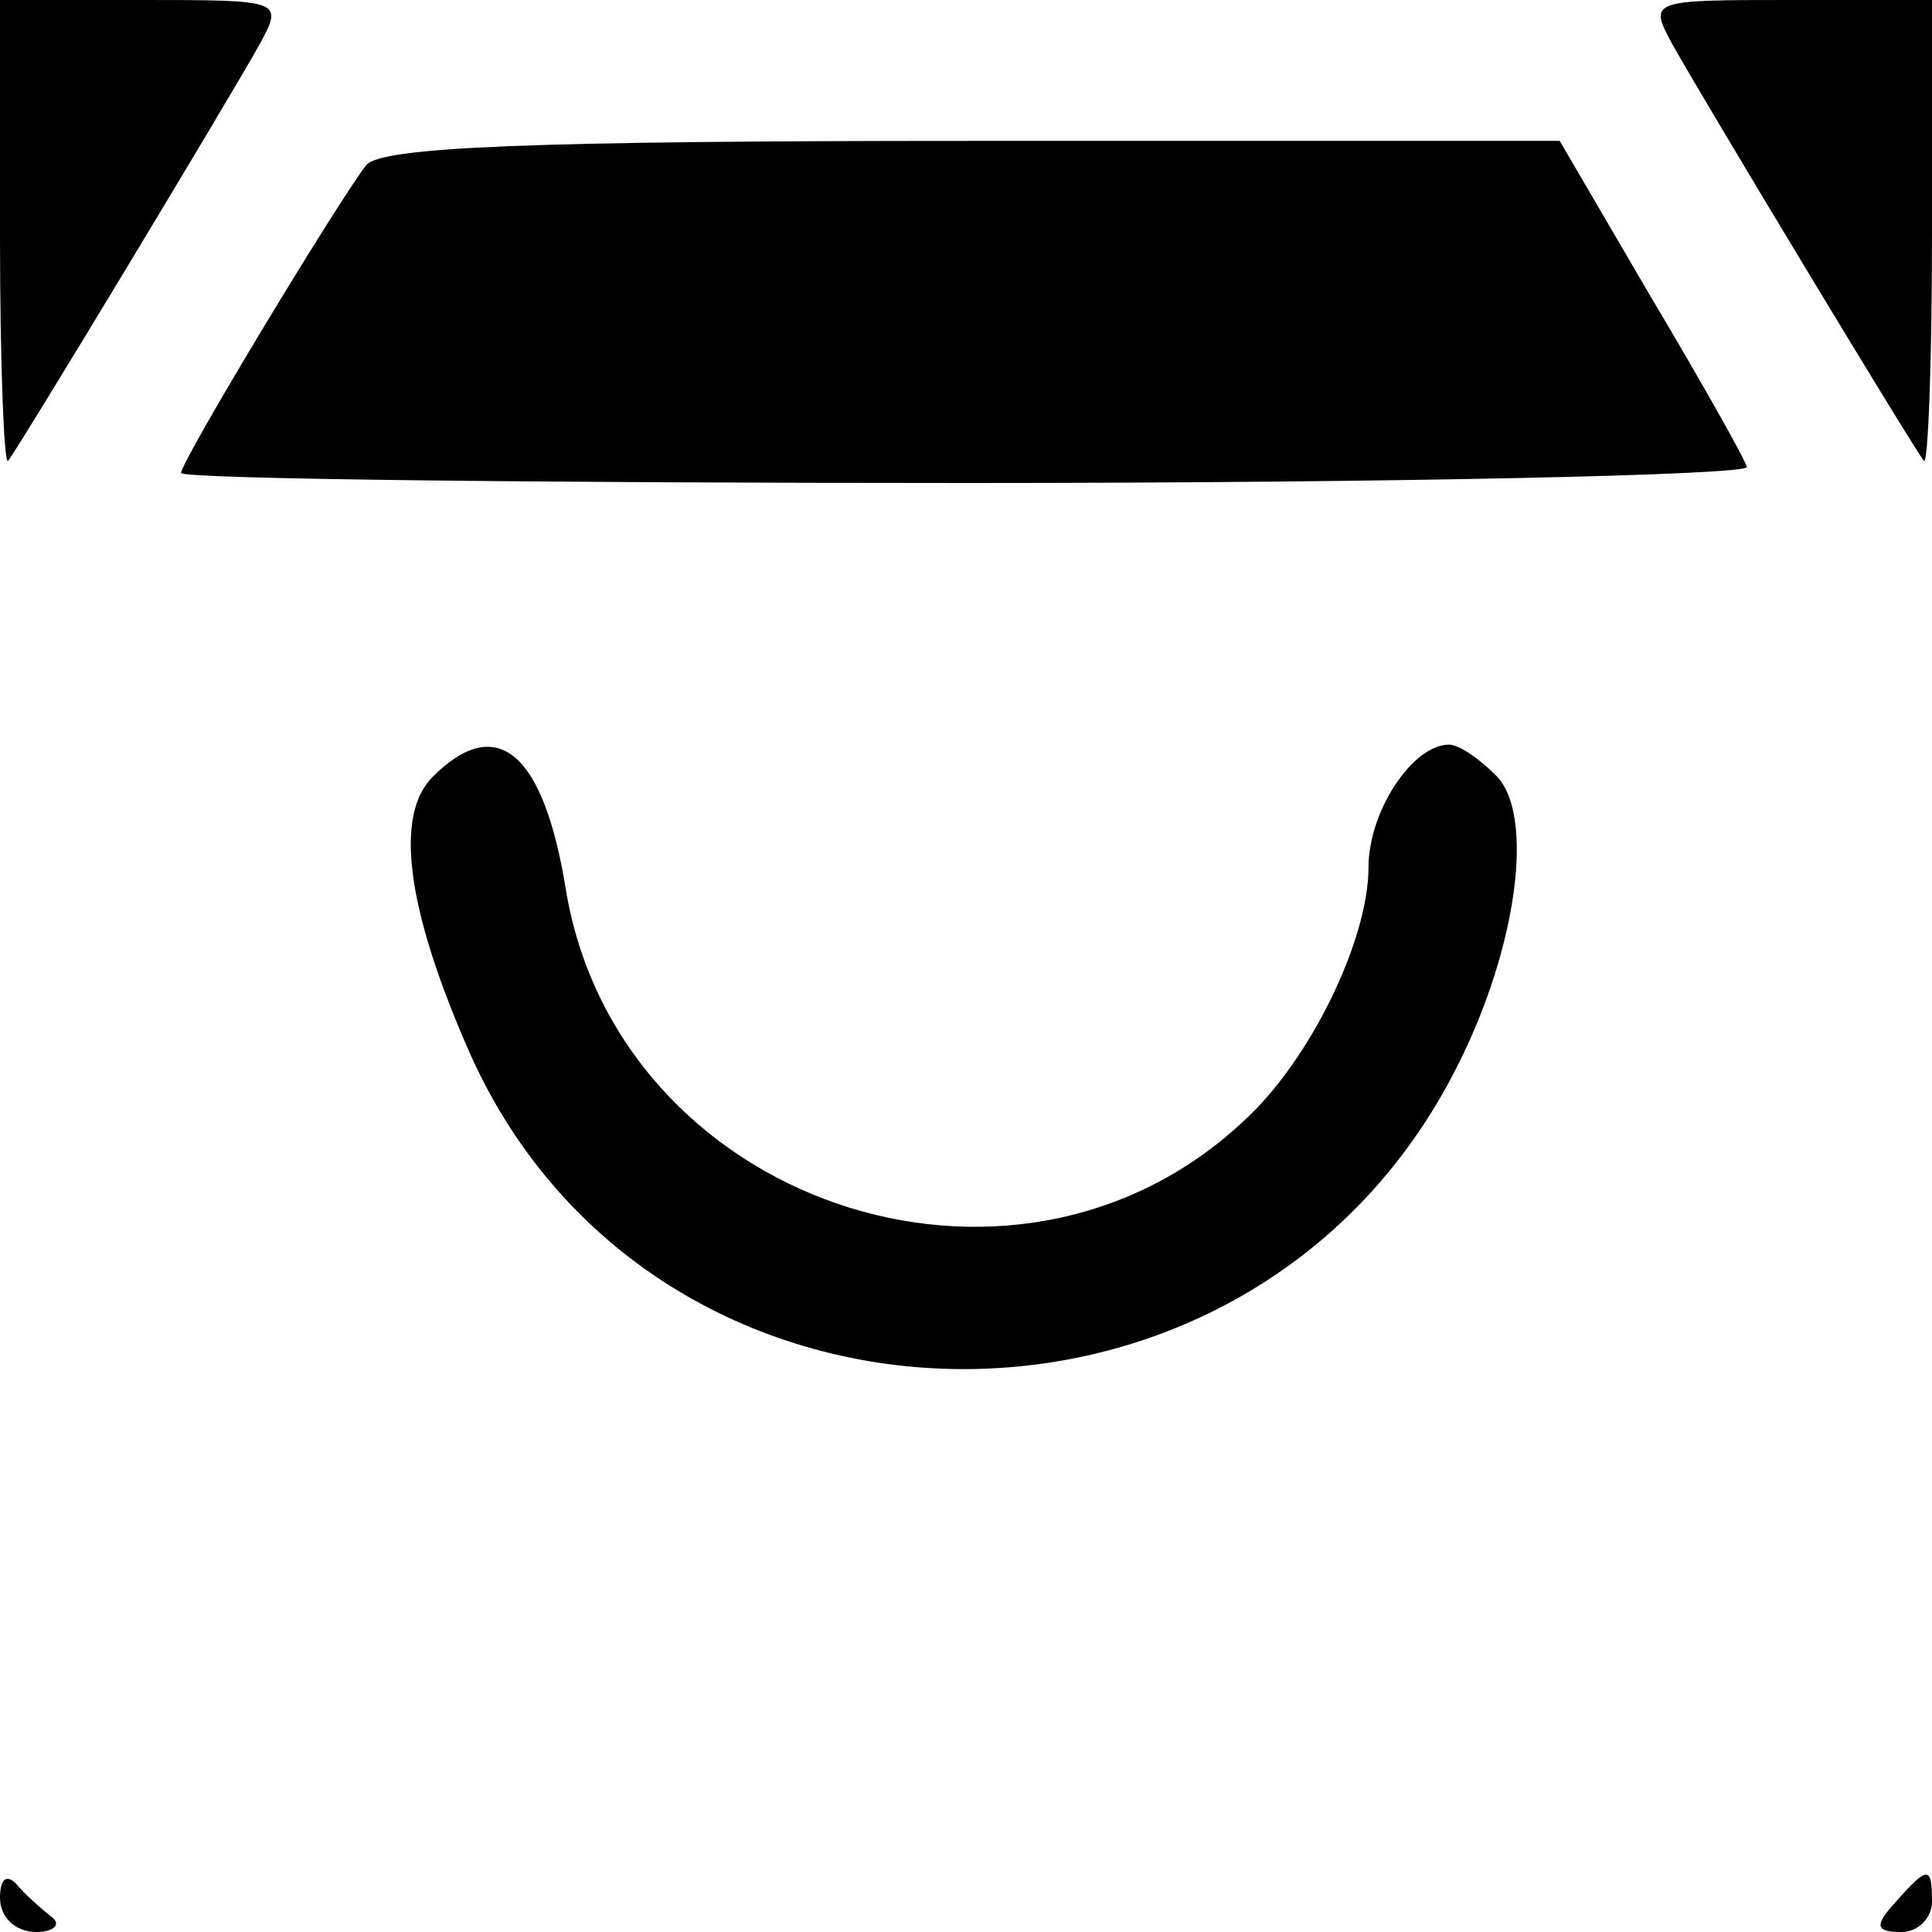 <?xml version="1.0" standalone="no"?>
<!DOCTYPE svg PUBLIC "-//W3C//DTD SVG 20010904//EN"
 "http://www.w3.org/TR/2001/REC-SVG-20010904/DTD/svg10.dtd">
<svg version="1.0" xmlns="http://www.w3.org/2000/svg"
 width="96pt" height="96pt" viewBox="0 0 96 96"
 preserveAspectRatio="xMidYMid meet">
<g transform="translate(0,96) scale(0.1,-0.1)"
fill="#000000" stroke="none">
<path d="M0 843 c0 -64 2 -114 4 -112 5 6 110 180 125 207 12 22 11 22 -59 22
l-70 0 0 -117z"/>
<path d="M831 938 c15 -27 120 -201 125 -207 2 -2 4 48 4 112 l0 117 -70 0
c-70 0 -71 0 -59 -22z"/>
<path d="M182 878 c-14 -18 -92 -147 -92 -153 0 -3 176 -5 391 -5 215 0 389 4
387 8 -1 4 -23 43 -48 85 l-45 77 -291 0 c-221 0 -294 -3 -302 -12z"/>
<path d="M215 574 c-19 -19 -13 -65 17 -134 90 -209 389 -215 492 -10 30 59
39 126 19 145 -8 8 -18 15 -23 15 -18 0 -40 -33 -40 -61 0 -36 -29 -96 -62
-126 -115 -108 -312 -40 -337 116 -11 67 -34 87 -66 55z"/>
<path d="M0 17 c0 -10 8 -17 18 -17 9 0 13 4 7 8 -5 4 -13 11 -17 16 -5 5 -8
2 -8 -7z"/>
<path d="M942 15 c-11 -12 -10 -15 3 -15 8 0 15 7 15 15 0 18 -2 18 -18 0z"/>
</g>
</svg>
